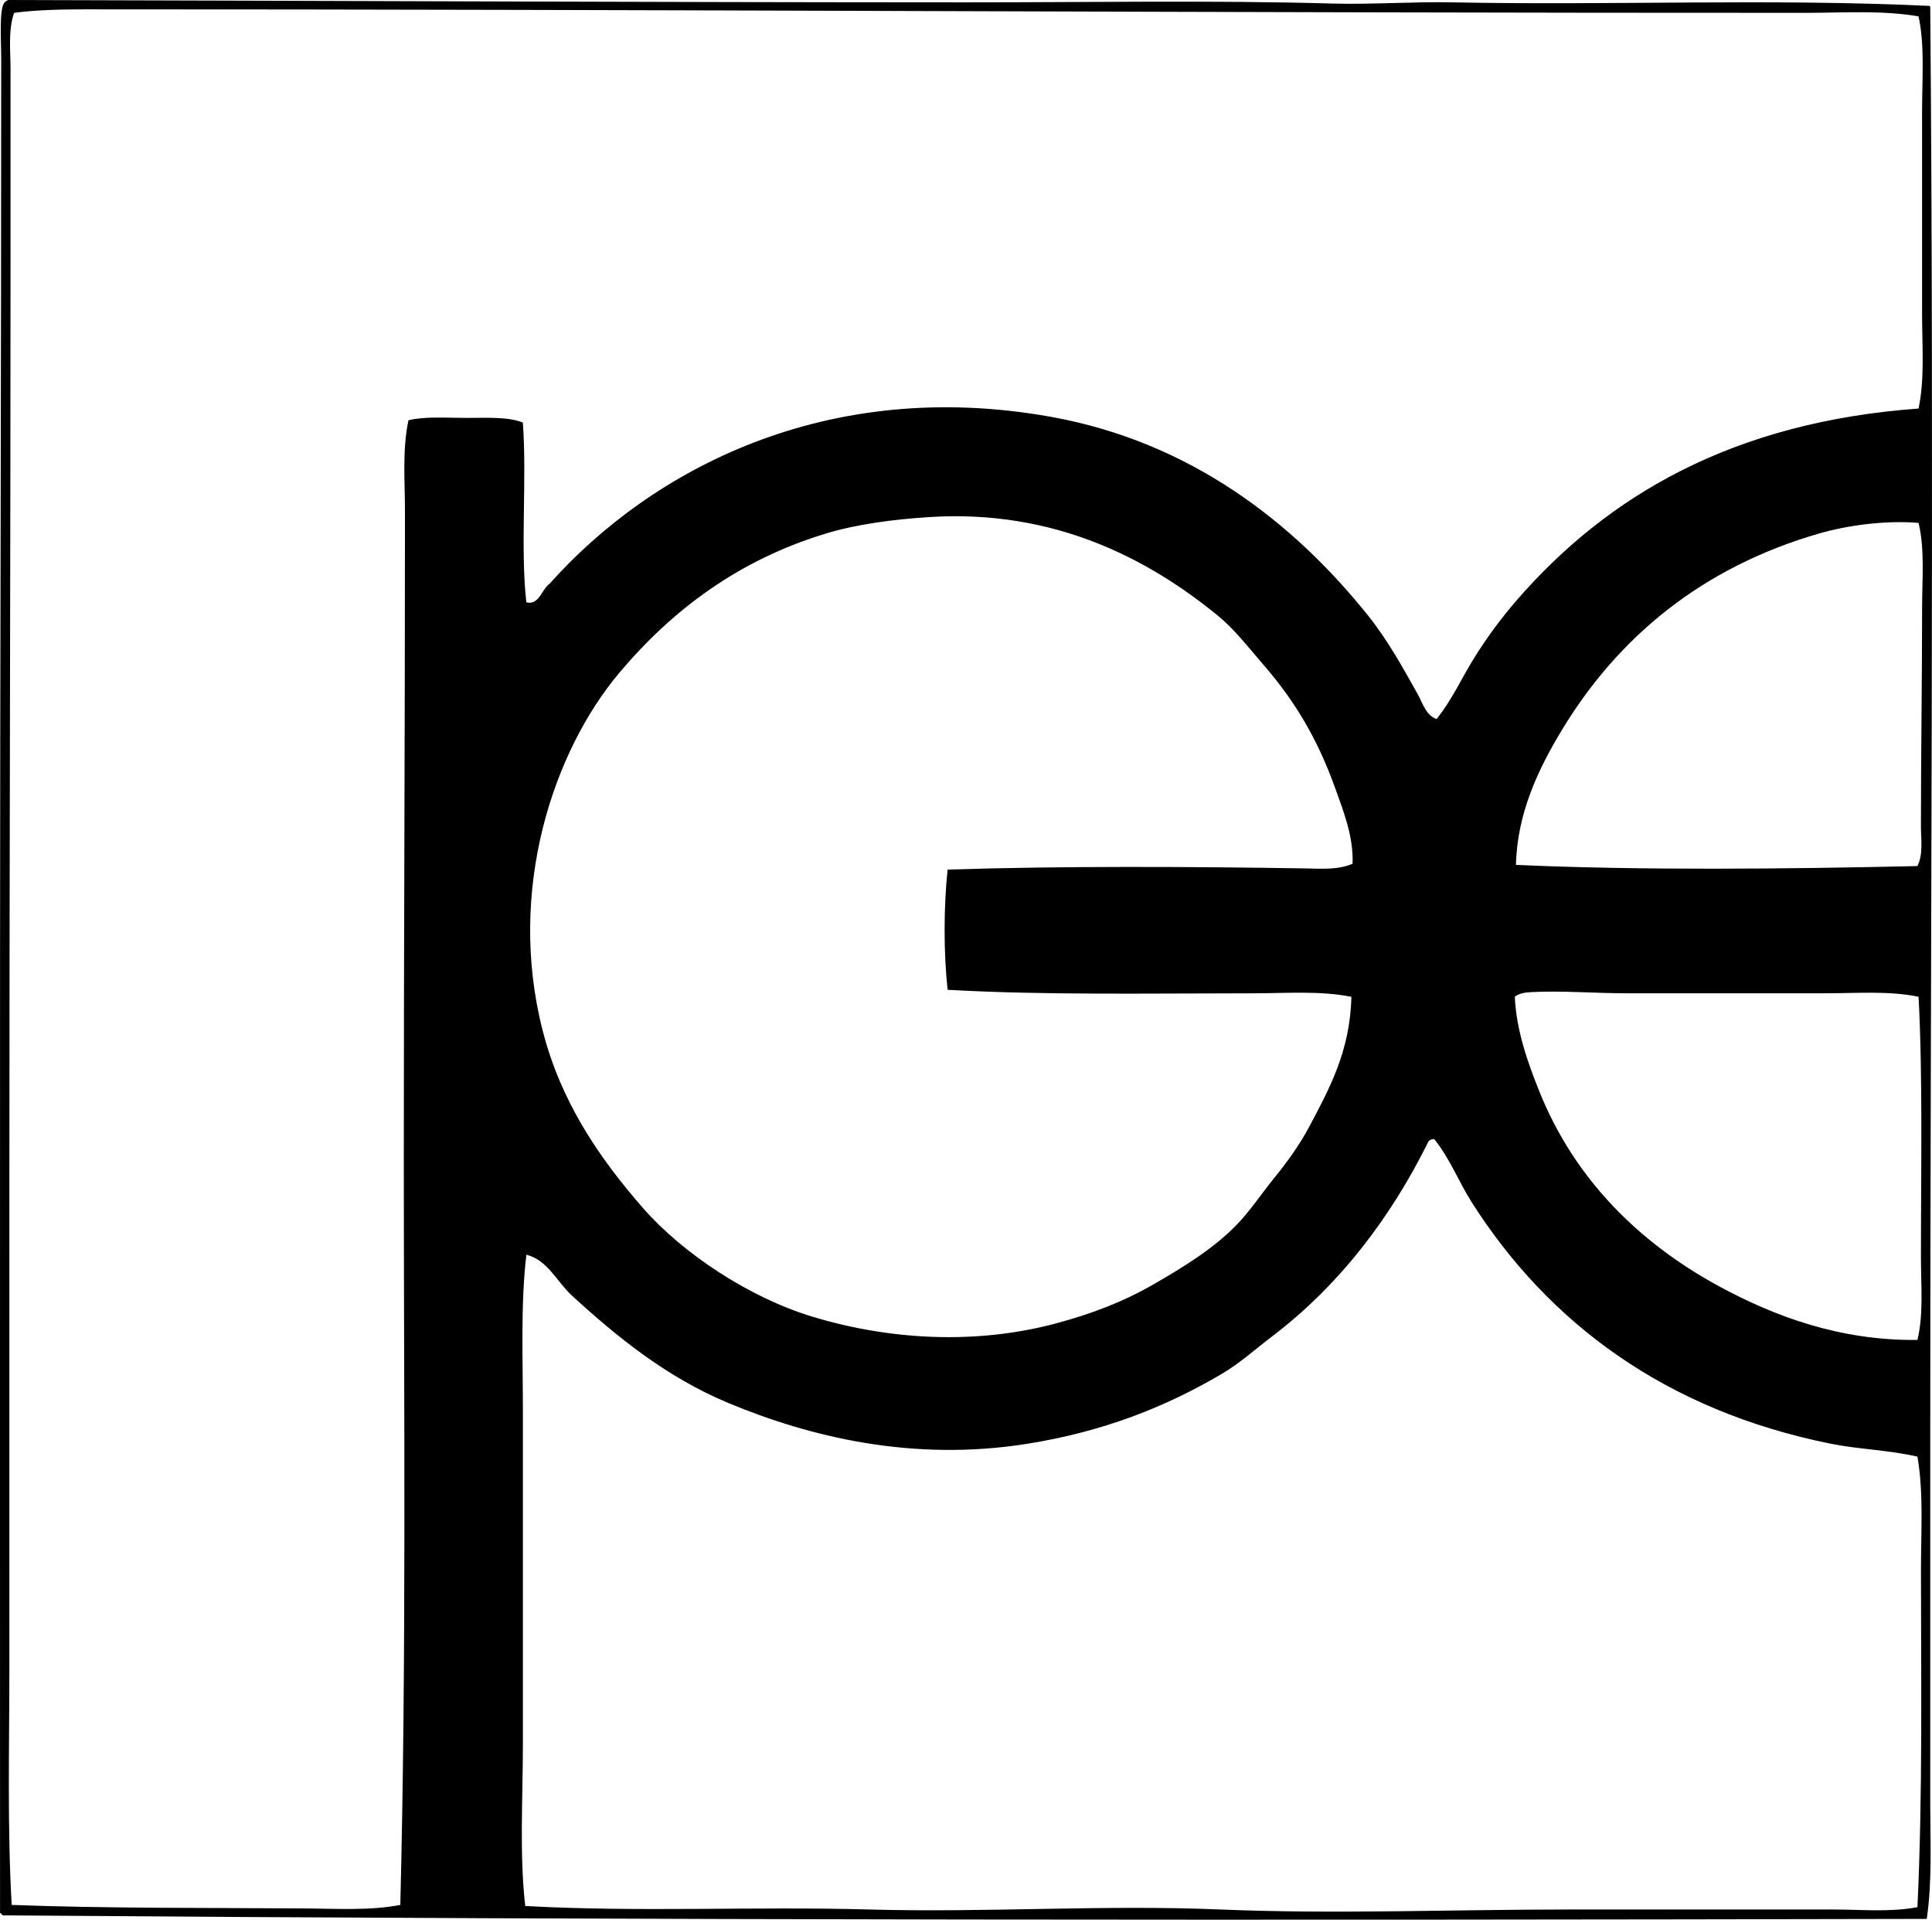 <?xml version="1.0" encoding="iso-8859-1"?>
<!-- Generator: Adobe Illustrator 19.2.0, SVG Export Plug-In . SVG Version: 6.00 Build 0)  -->
<svg version="1.1" xmlns="http://www.w3.org/2000/svg" xmlns:xlink="http://www.w3.org/1999/xlink" x="0px" y="0px"
	 viewBox="0 0 79.624 79.101" style="enable-background:new 0 0 79.624 79.101;" xml:space="preserve">
<g id="Palazzi_x5F_Editori">
	<path style="fill-rule:evenodd;clip-rule:evenodd;" d="M79.552,0.289c0.162,19.091-0.001,39.975,0,58.964
		c0,5.045-0.001,10.003,0,15.054c0,1.599,0.084,3.198-0.144,4.762c-26.21,0.056-53.131,0.058-79.31-0.145
		c-0.02-0.043-0.042-0.086-0.096-0.096c-0.005-12.565-0.001-26.413,0-39.246C0.003,27.733,0.051,14.98,0.05,2.453
		c0-0.754-0.096-2.143,0.145-2.356C0.23,0.052,0.283,0.023,0.339,0C13.8,0.033,26.802,0.094,39.826,0.097
		c5.091,0,10.186-0.089,15.054,0.048c1.661,0.047,3.346-0.082,5.002-0.048c6.548,0.131,13.057-0.162,19.574,0.144
		C79.511,0.232,79.542,0.251,79.552,0.289z M74.454,0.529C50.763,0.536,27.172,0.382,3.465,0.385c-0.857,0-2.027,0.023-2.886,0.145
		c-0.248,0.734-0.145,1.55-0.145,2.309c0,2.58,0,4.799,0,7.166c0.001,12.792-0.047,25.951-0.048,39.005c0,6.543,0,13.124,0,19.719
		c0,3.277-0.089,6.557,0.096,9.764c3.927,0.148,8.131,0.115,12.12,0.145c1.318,0.01,2.657,0.094,3.896-0.145
		c0.255-10.169,0.145-20.549,0.144-30.732c0-8.886,0.049-17.689,0.048-26.693c0-1.251-0.116-2.523,0.144-3.751
		c0.675-0.166,1.566-0.097,2.405-0.097c0.849,0,1.708-0.052,2.309,0.192c0.174,2.343-0.11,5.144,0.144,7.407
		c0.527,0.137,0.634-0.55,0.962-0.77c4.233-4.739,11.443-8.518,20.633-6.878c5.795,1.034,10.04,4.384,13.082,8.176
		c0.83,1.035,1.445,2.16,2.068,3.271c0.193,0.345,0.325,0.859,0.77,1.01c0.629-0.781,1.029-1.679,1.539-2.501
		c0.514-0.83,1.093-1.618,1.731-2.357c3.794-4.386,8.988-7.383,16.593-7.936c0.26-1.233,0.145-2.585,0.145-3.943
		c0-2.742,0-5.531,0-8.225c0-1.425,0.116-2.797-0.145-3.992C77.547,0.415,75.985,0.528,74.454,0.529z M55.023,32.464
		c-0.726-2.027-1.668-3.589-2.934-5.05c-0.635-0.732-1.198-1.476-1.924-2.068c-2.789-2.271-6.662-4.374-11.879-4.039
		c-1.507,0.097-3.001,0.301-4.233,0.673c-3.61,1.091-6.337,3.148-8.513,5.724c-2.728,3.231-4.664,8.956-3.174,14.765
		c0.74,2.884,2.265,5.171,4.136,7.311c1.646,1.882,4.389,3.69,6.975,4.473c3.233,0.979,6.76,1.149,10.004,0.289
		c1.51-0.401,2.822-0.904,4.088-1.636c1.227-0.708,2.425-1.448,3.366-2.404c0.566-0.575,1.052-1.312,1.587-1.972
		c0.544-0.669,1.05-1.372,1.443-2.116c0.809-1.53,1.677-3.087,1.731-5.339c-1.288-0.26-2.698-0.145-4.089-0.145
		c-4.204,0-8.609,0.081-12.553-0.145c-0.166-1.523-0.163-3.419,0-4.953c4.718-0.152,10.051-0.123,14.718-0.049
		c0.672,0.012,1.368,0.069,1.972-0.192C55.786,34.471,55.37,33.432,55.023,32.464z M74.983,21.98
		c-4.82,1.388-8.301,4.265-10.629,8.128c-0.943,1.565-1.83,3.396-1.876,5.531c5.16,0.229,11.013,0.172,16.545,0.048
		c0.246-0.492,0.145-1.093,0.145-1.635c-0.001-2.956,0.048-5.961,0.048-8.994c0-1.204,0.115-2.416-0.145-3.511
		C77.738,21.433,76.176,21.636,74.983,21.98z M75.175,40.929c-2.67,0-5.456,0-8.08,0c-1.398,0-2.753-0.116-3.992-0.048
		c-0.243,0.014-0.5,0.045-0.673,0.192c0.063,1.388,0.529,2.699,1.01,3.896c1.447,3.607,4.107,6.241,7.406,8.032
		c2.276,1.235,4.979,2.249,8.177,2.212c0.258-1.061,0.145-2.234,0.145-3.414c-0.001-3.585,0.078-7.368-0.097-10.726
		C77.86,40.819,76.522,40.929,75.175,40.929z M58.871,47.037c-1.558,3.15-3.682,5.931-6.444,8.031
		c-0.691,0.526-1.334,1.107-2.068,1.54c-2.33,1.375-4.907,2.389-8.031,2.885c-4.723,0.751-8.957-0.285-12.313-1.683
		c-2.555-1.064-4.601-2.737-6.445-4.425c-0.617-0.565-0.996-1.462-1.876-1.684c-0.241,2.023-0.144,4.226-0.144,6.493
		c-0.001,4.522,0,9.182,0,13.659c-0.001,2.301-0.146,4.551,0.096,6.684c4.692,0.261,9.422,0.012,14.188,0.145
		c4.803,0.134,9.645-0.203,14.477,0c4.69,0.196,9.538,0,14.332,0c3.666,0,7.333,0,10.918,0c1.147,0,2.333,0.119,3.463-0.097
		c0.22-4.674,0.145-9.455,0.145-13.899c0-1.563,0.113-3.174-0.145-4.665c-1.237-0.279-2.431-0.302-3.56-0.529
		c-6.831-1.372-11.65-4.987-14.812-9.955c-0.53-0.831-0.882-1.776-1.54-2.597c-0.031,0-0.063,0-0.096,0
		C58.959,46.964,58.906,46.992,58.871,47.037z"/>
</g>
<g id="Layer_1">
</g>
</svg>
